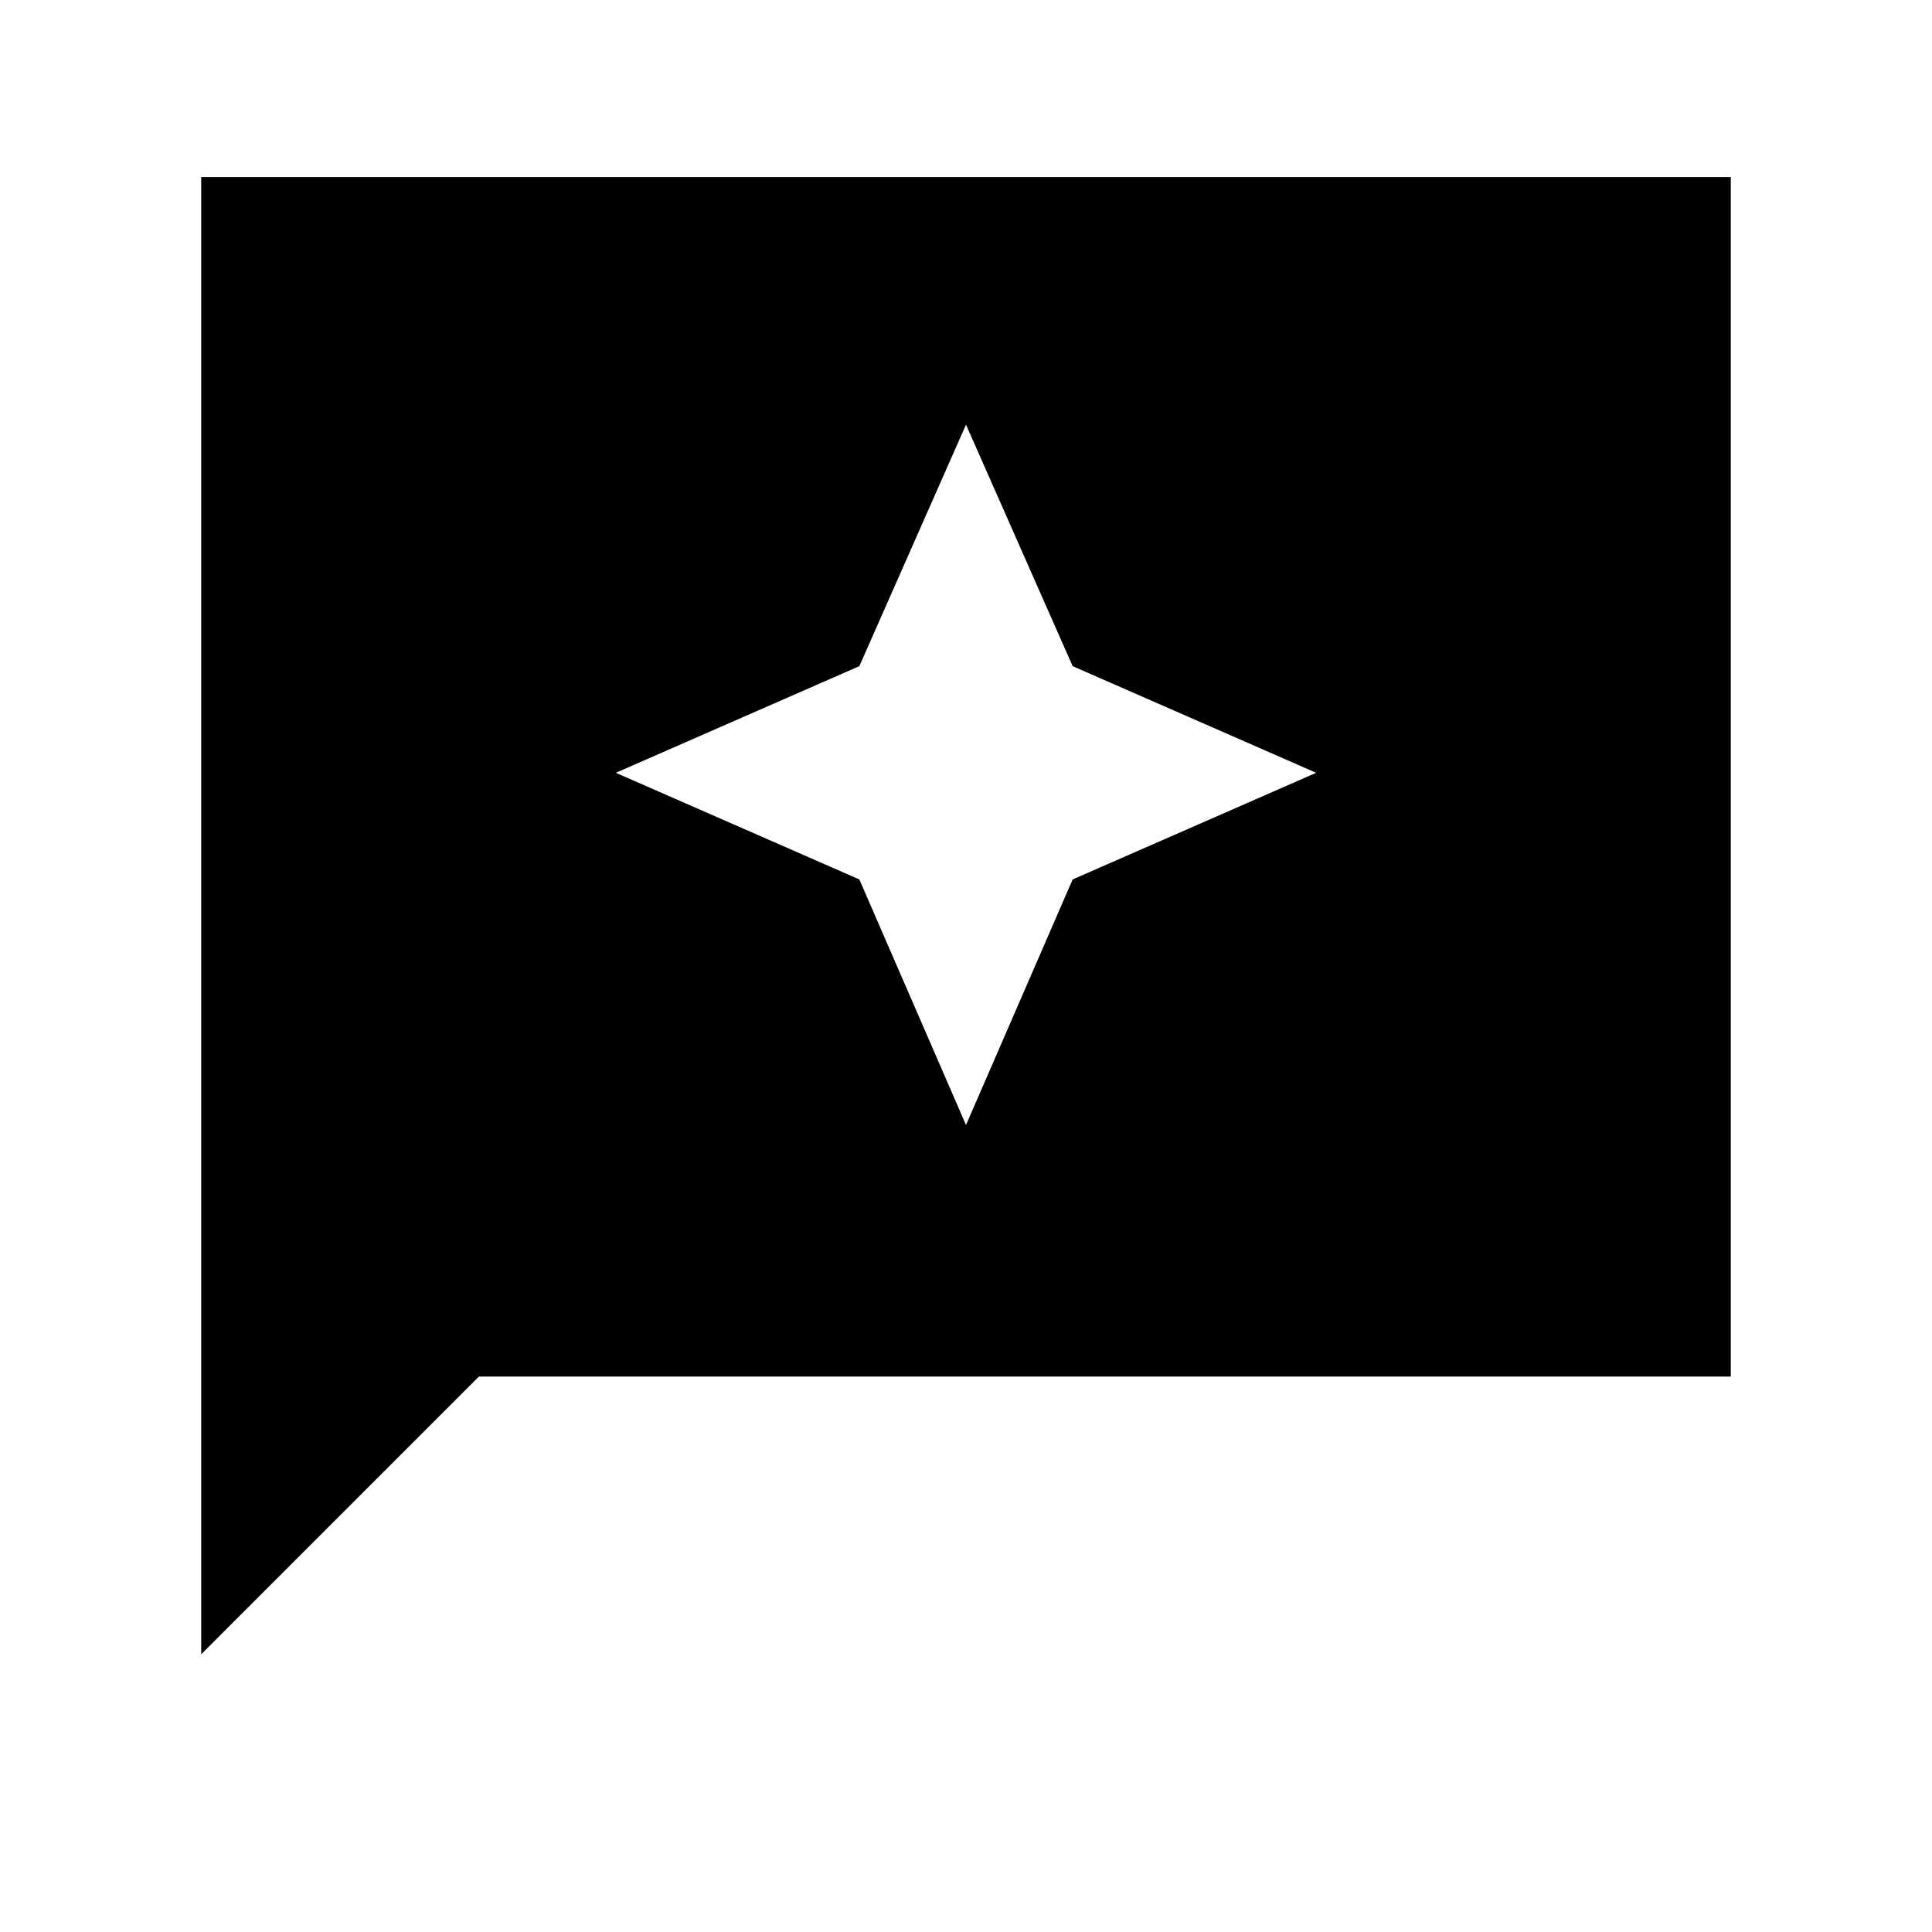 <svg xmlns="http://www.w3.org/2000/svg" height="20" width="20"><path d="m10 11.646 1.104-2.542L13.625 8l-2.521-1.104L10 4.396l-1.104 2.5L6.375 8l2.521 1.104Zm-7.917 5.479V1.833h15.834V14.25H4.958Z"/></svg>